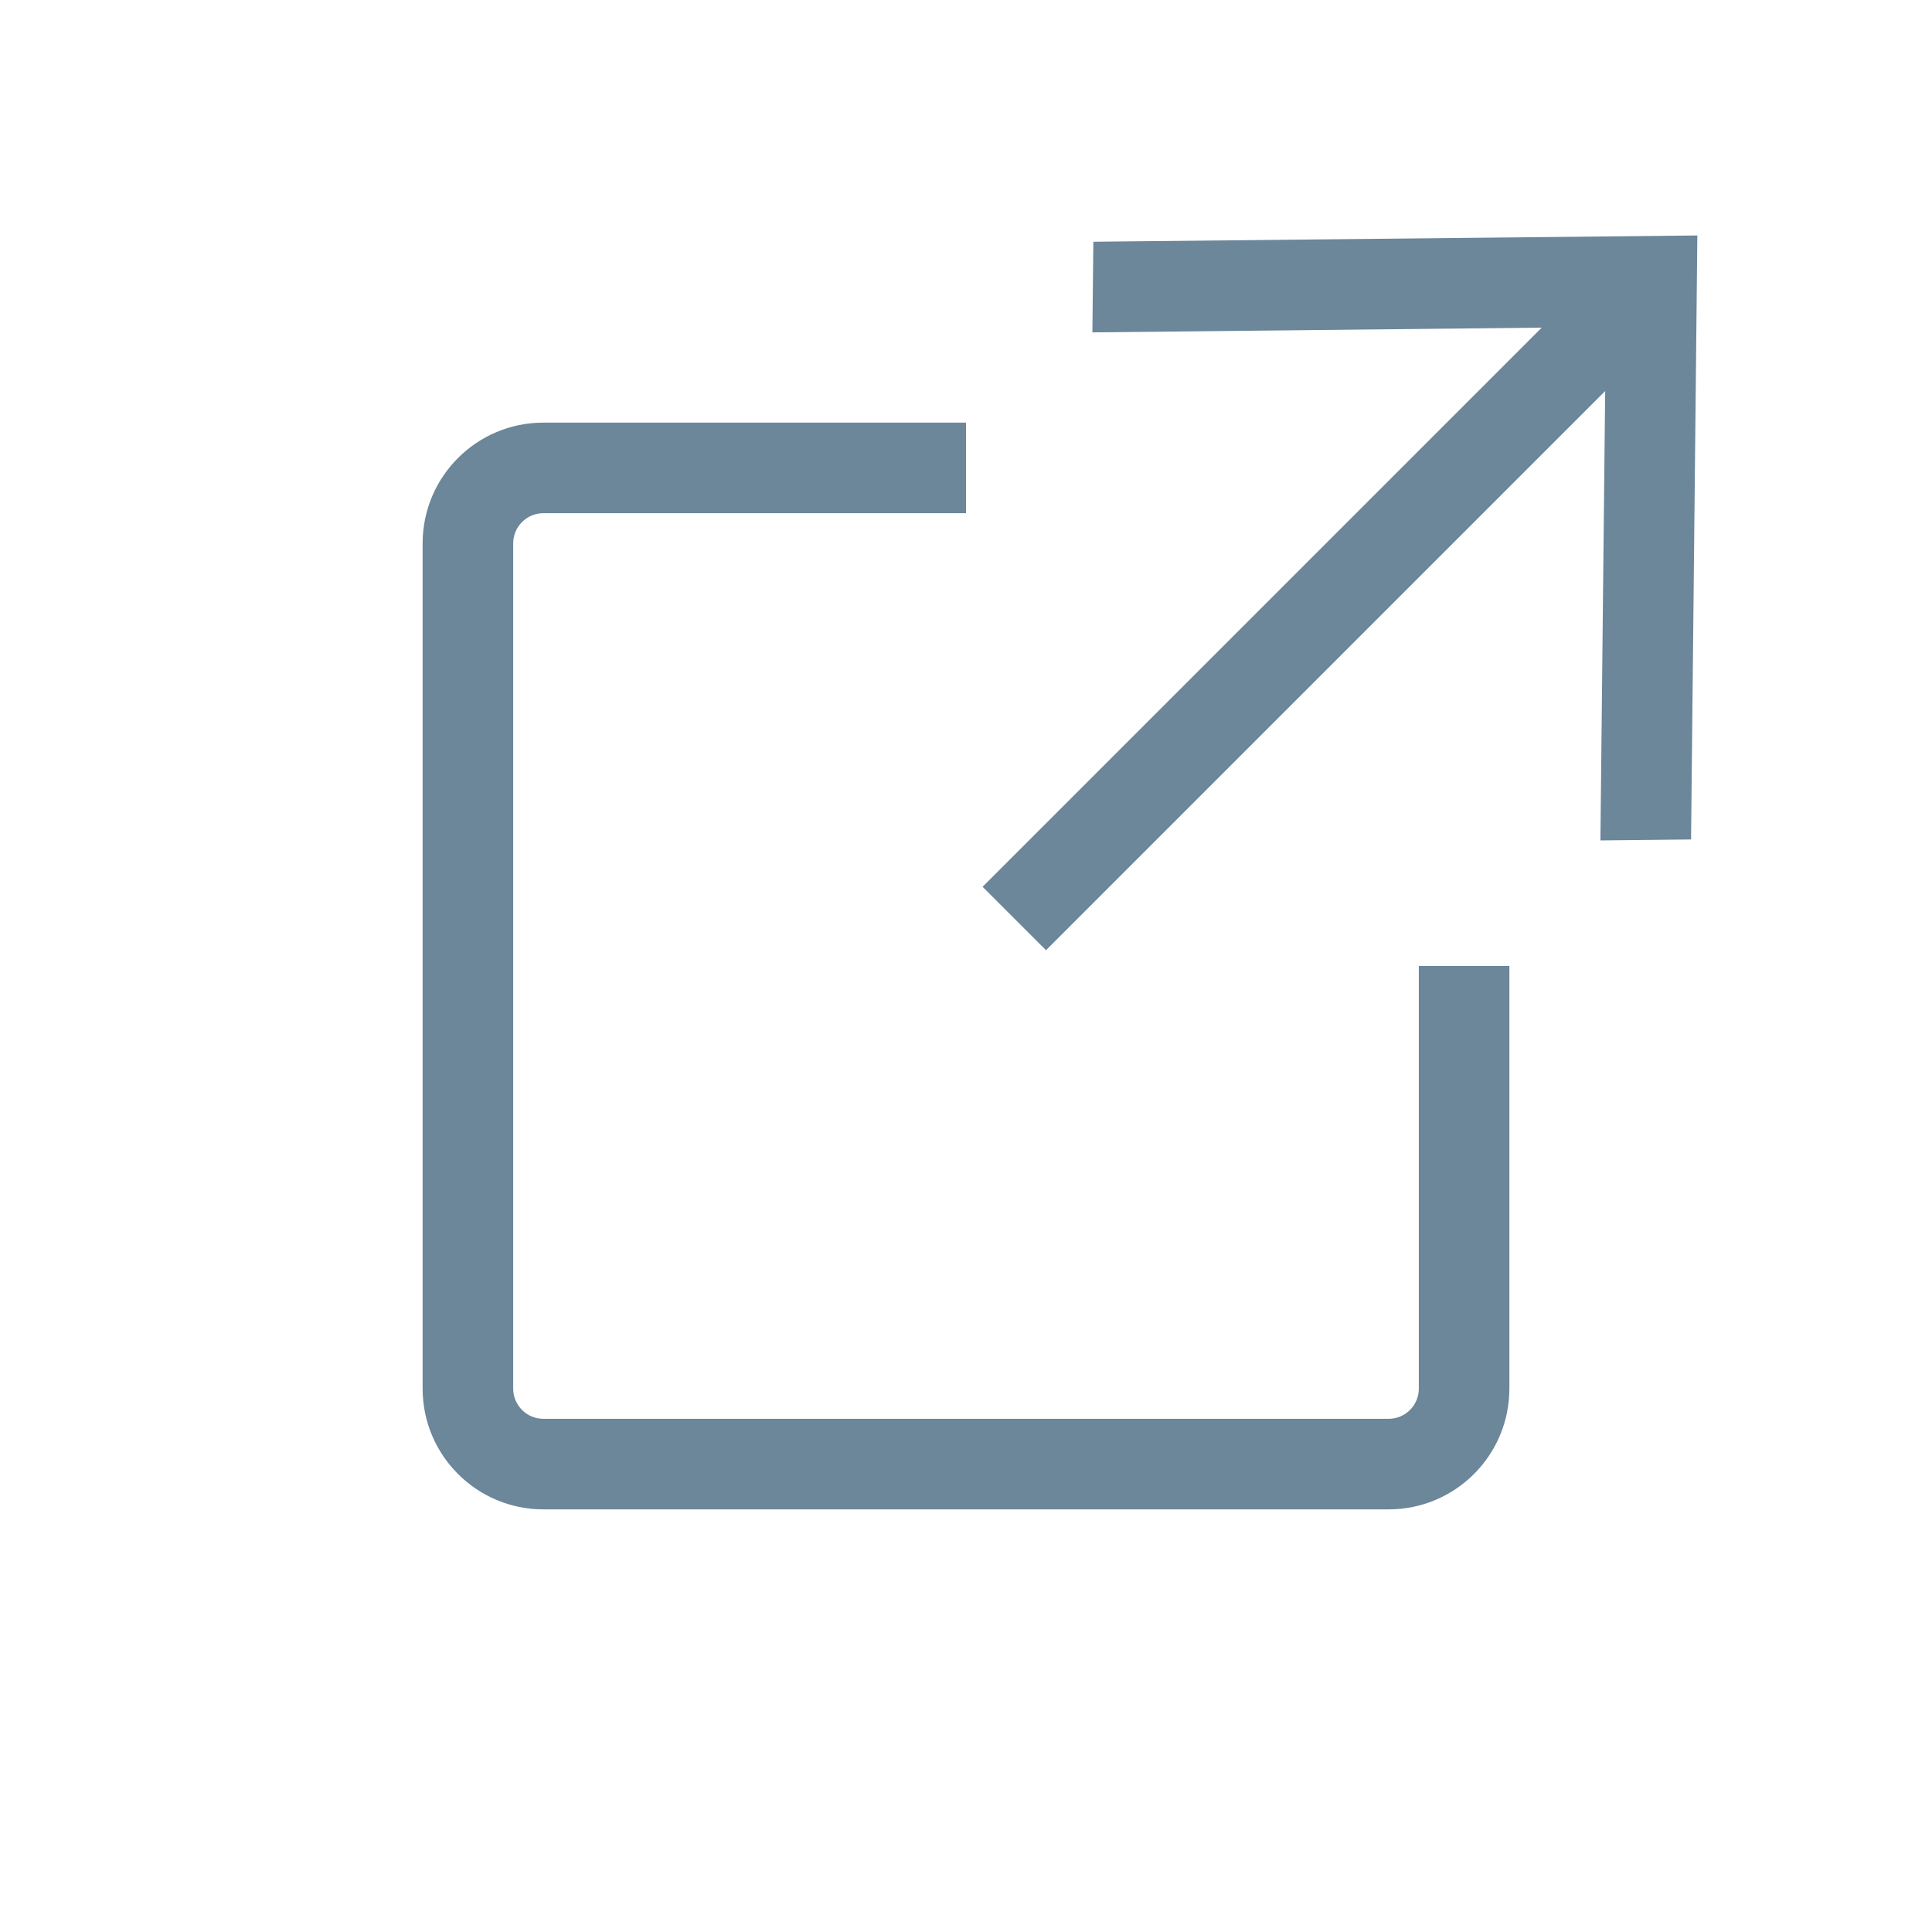 <svg width="24" height="24" viewBox="0 0 24 24" fill="none" xmlns="http://www.w3.org/2000/svg">
<path fill-rule="evenodd" clip-rule="evenodd" d="M13.57 4.129L13.582 3.003L21.085 2.925L21.007 10.428L19.881 10.44L19.94 4.858L12.994 11.804L12.206 11.016L19.152 4.07L13.57 4.129ZM6.75 5.25H12V6.375H6.75C6.543 6.375 6.375 6.543 6.375 6.75V17.25C6.375 17.457 6.543 17.625 6.75 17.625H17.25C17.457 17.625 17.625 17.457 17.625 17.25V12H18.75V17.25C18.75 18.078 18.078 18.75 17.25 18.75H6.75C5.922 18.75 5.25 18.078 5.25 17.25V6.75C5.25 5.922 5.922 5.25 6.75 5.25Z" fill="#6C869A"/>
</svg>
